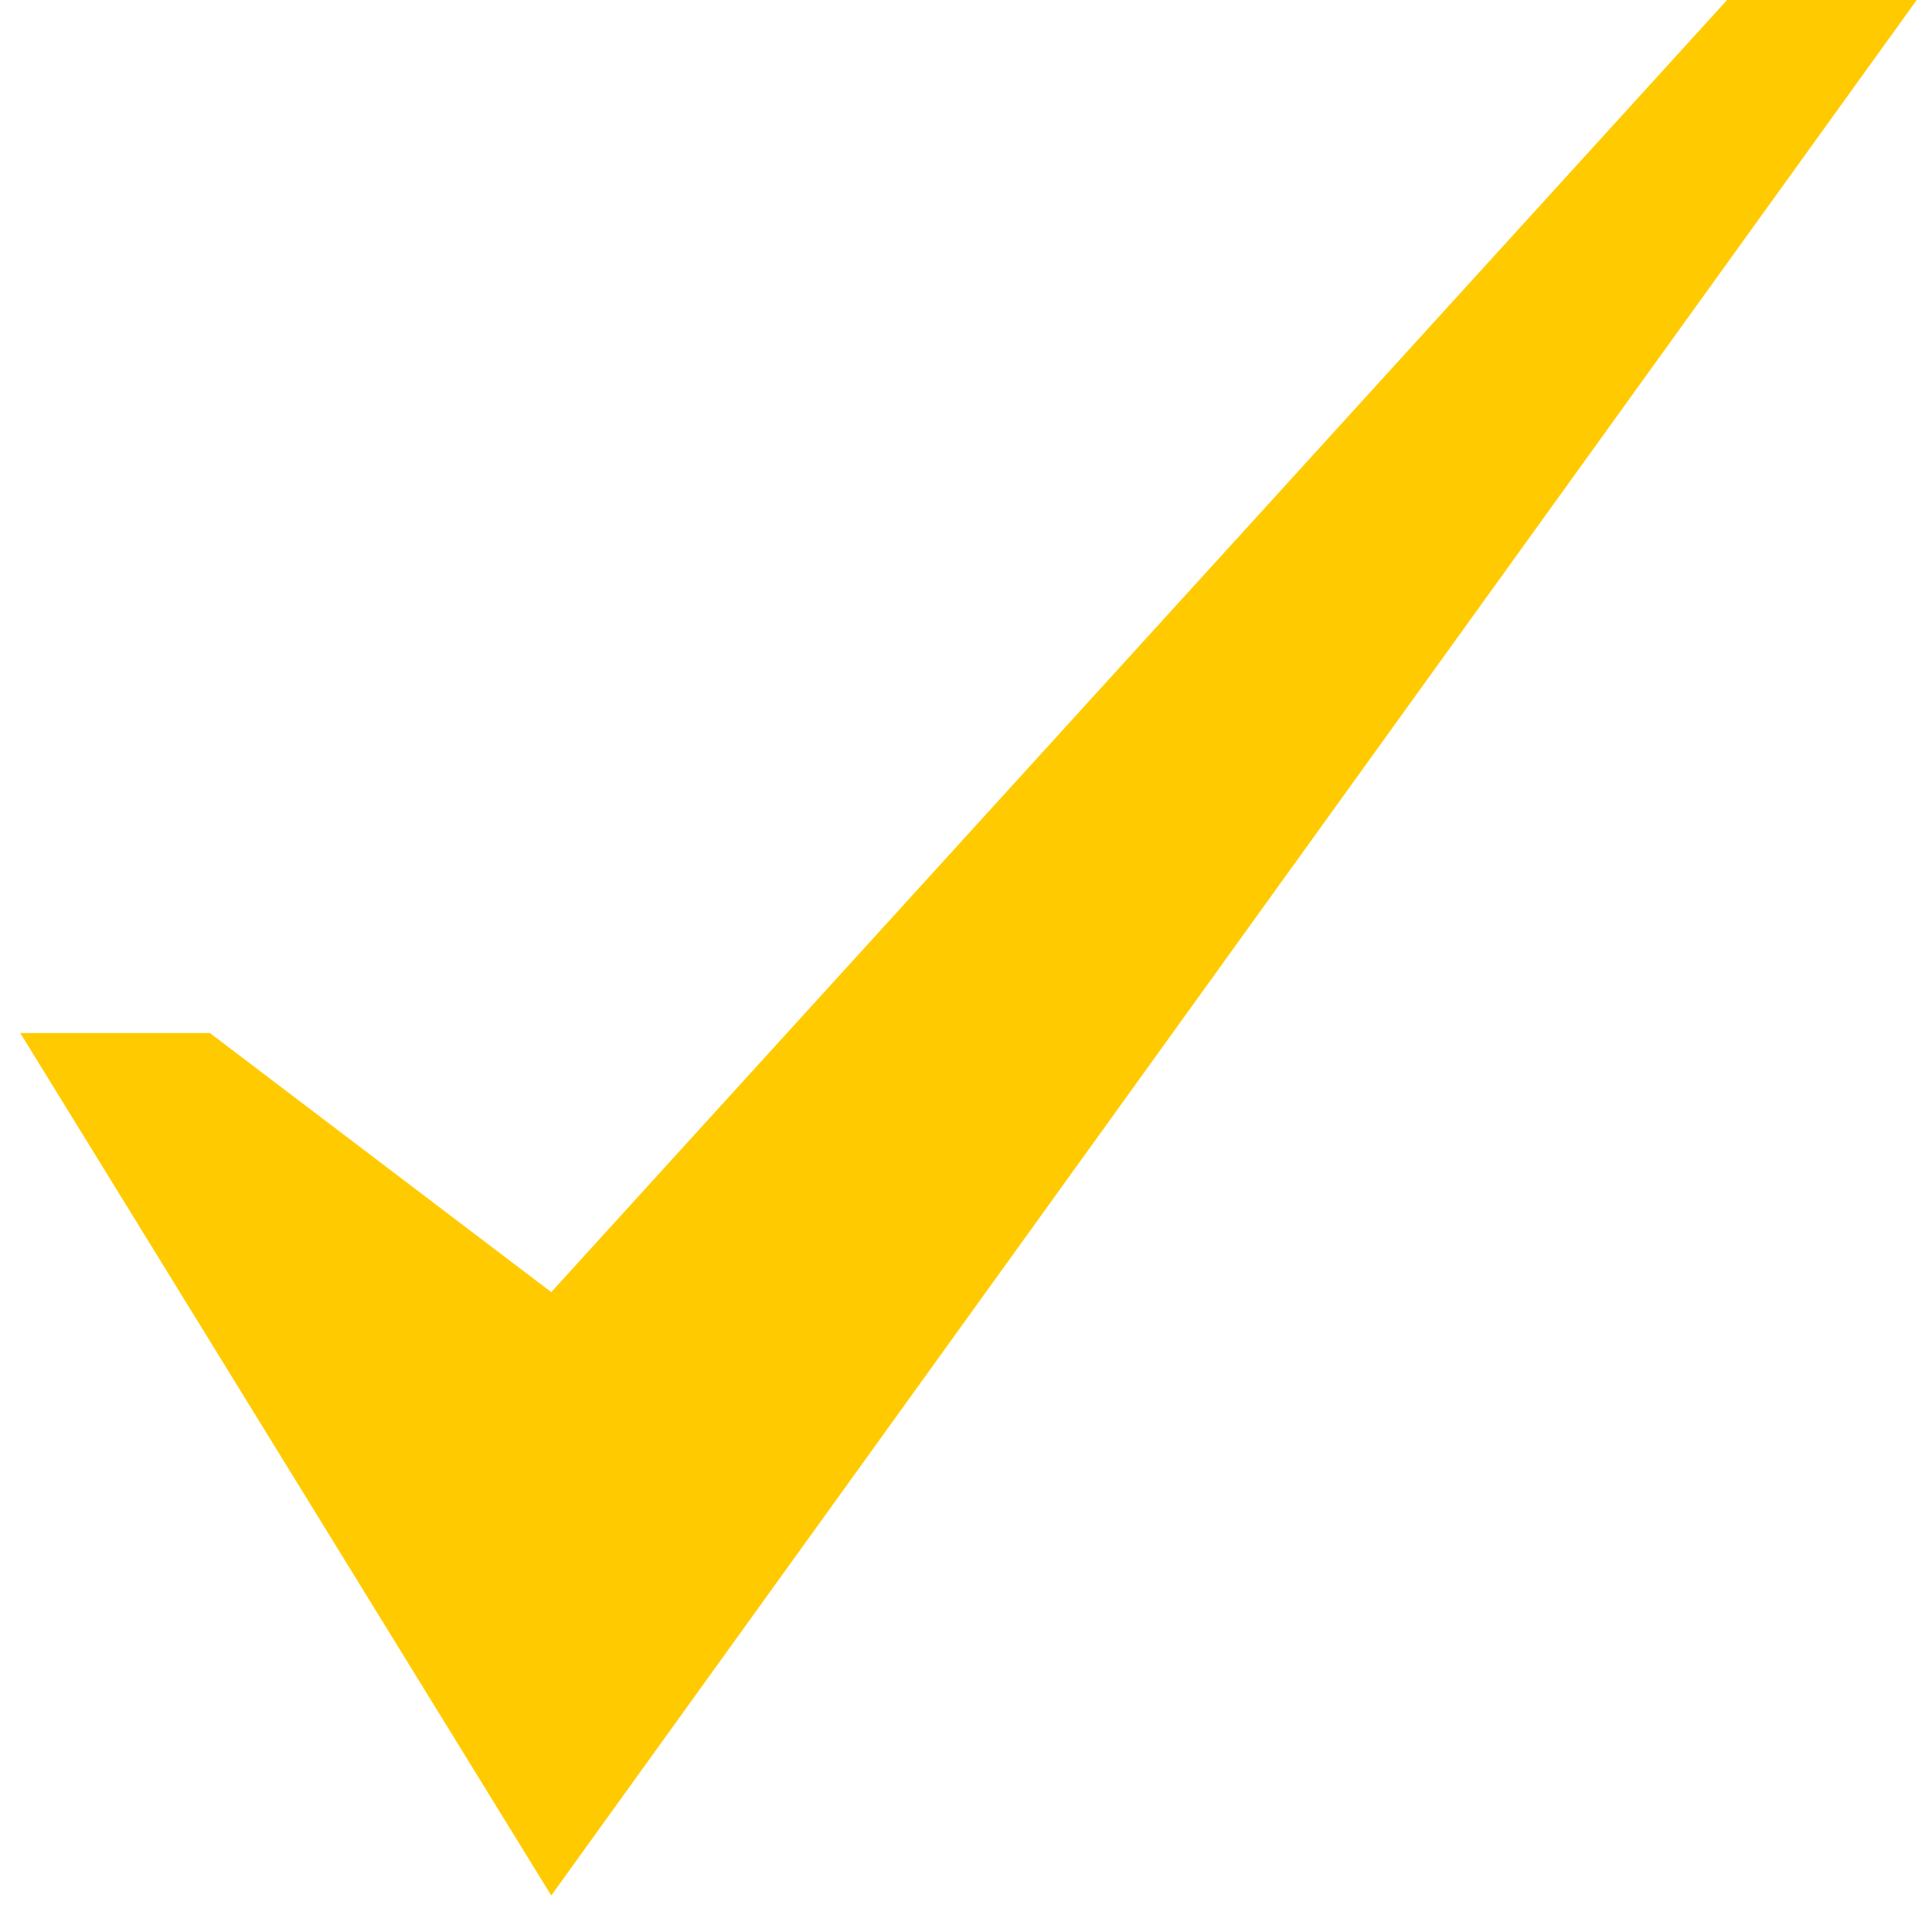 <svg width="43" height="43" viewBox="0 0 43 43" fill="none" xmlns="http://www.w3.org/2000/svg">
<path d="M38.439 0L12.269 28.758L4.672 22.992H0.451L12.269 42.188L42.66 0H38.439Z" fill="#FFCB00"/>
</svg>
